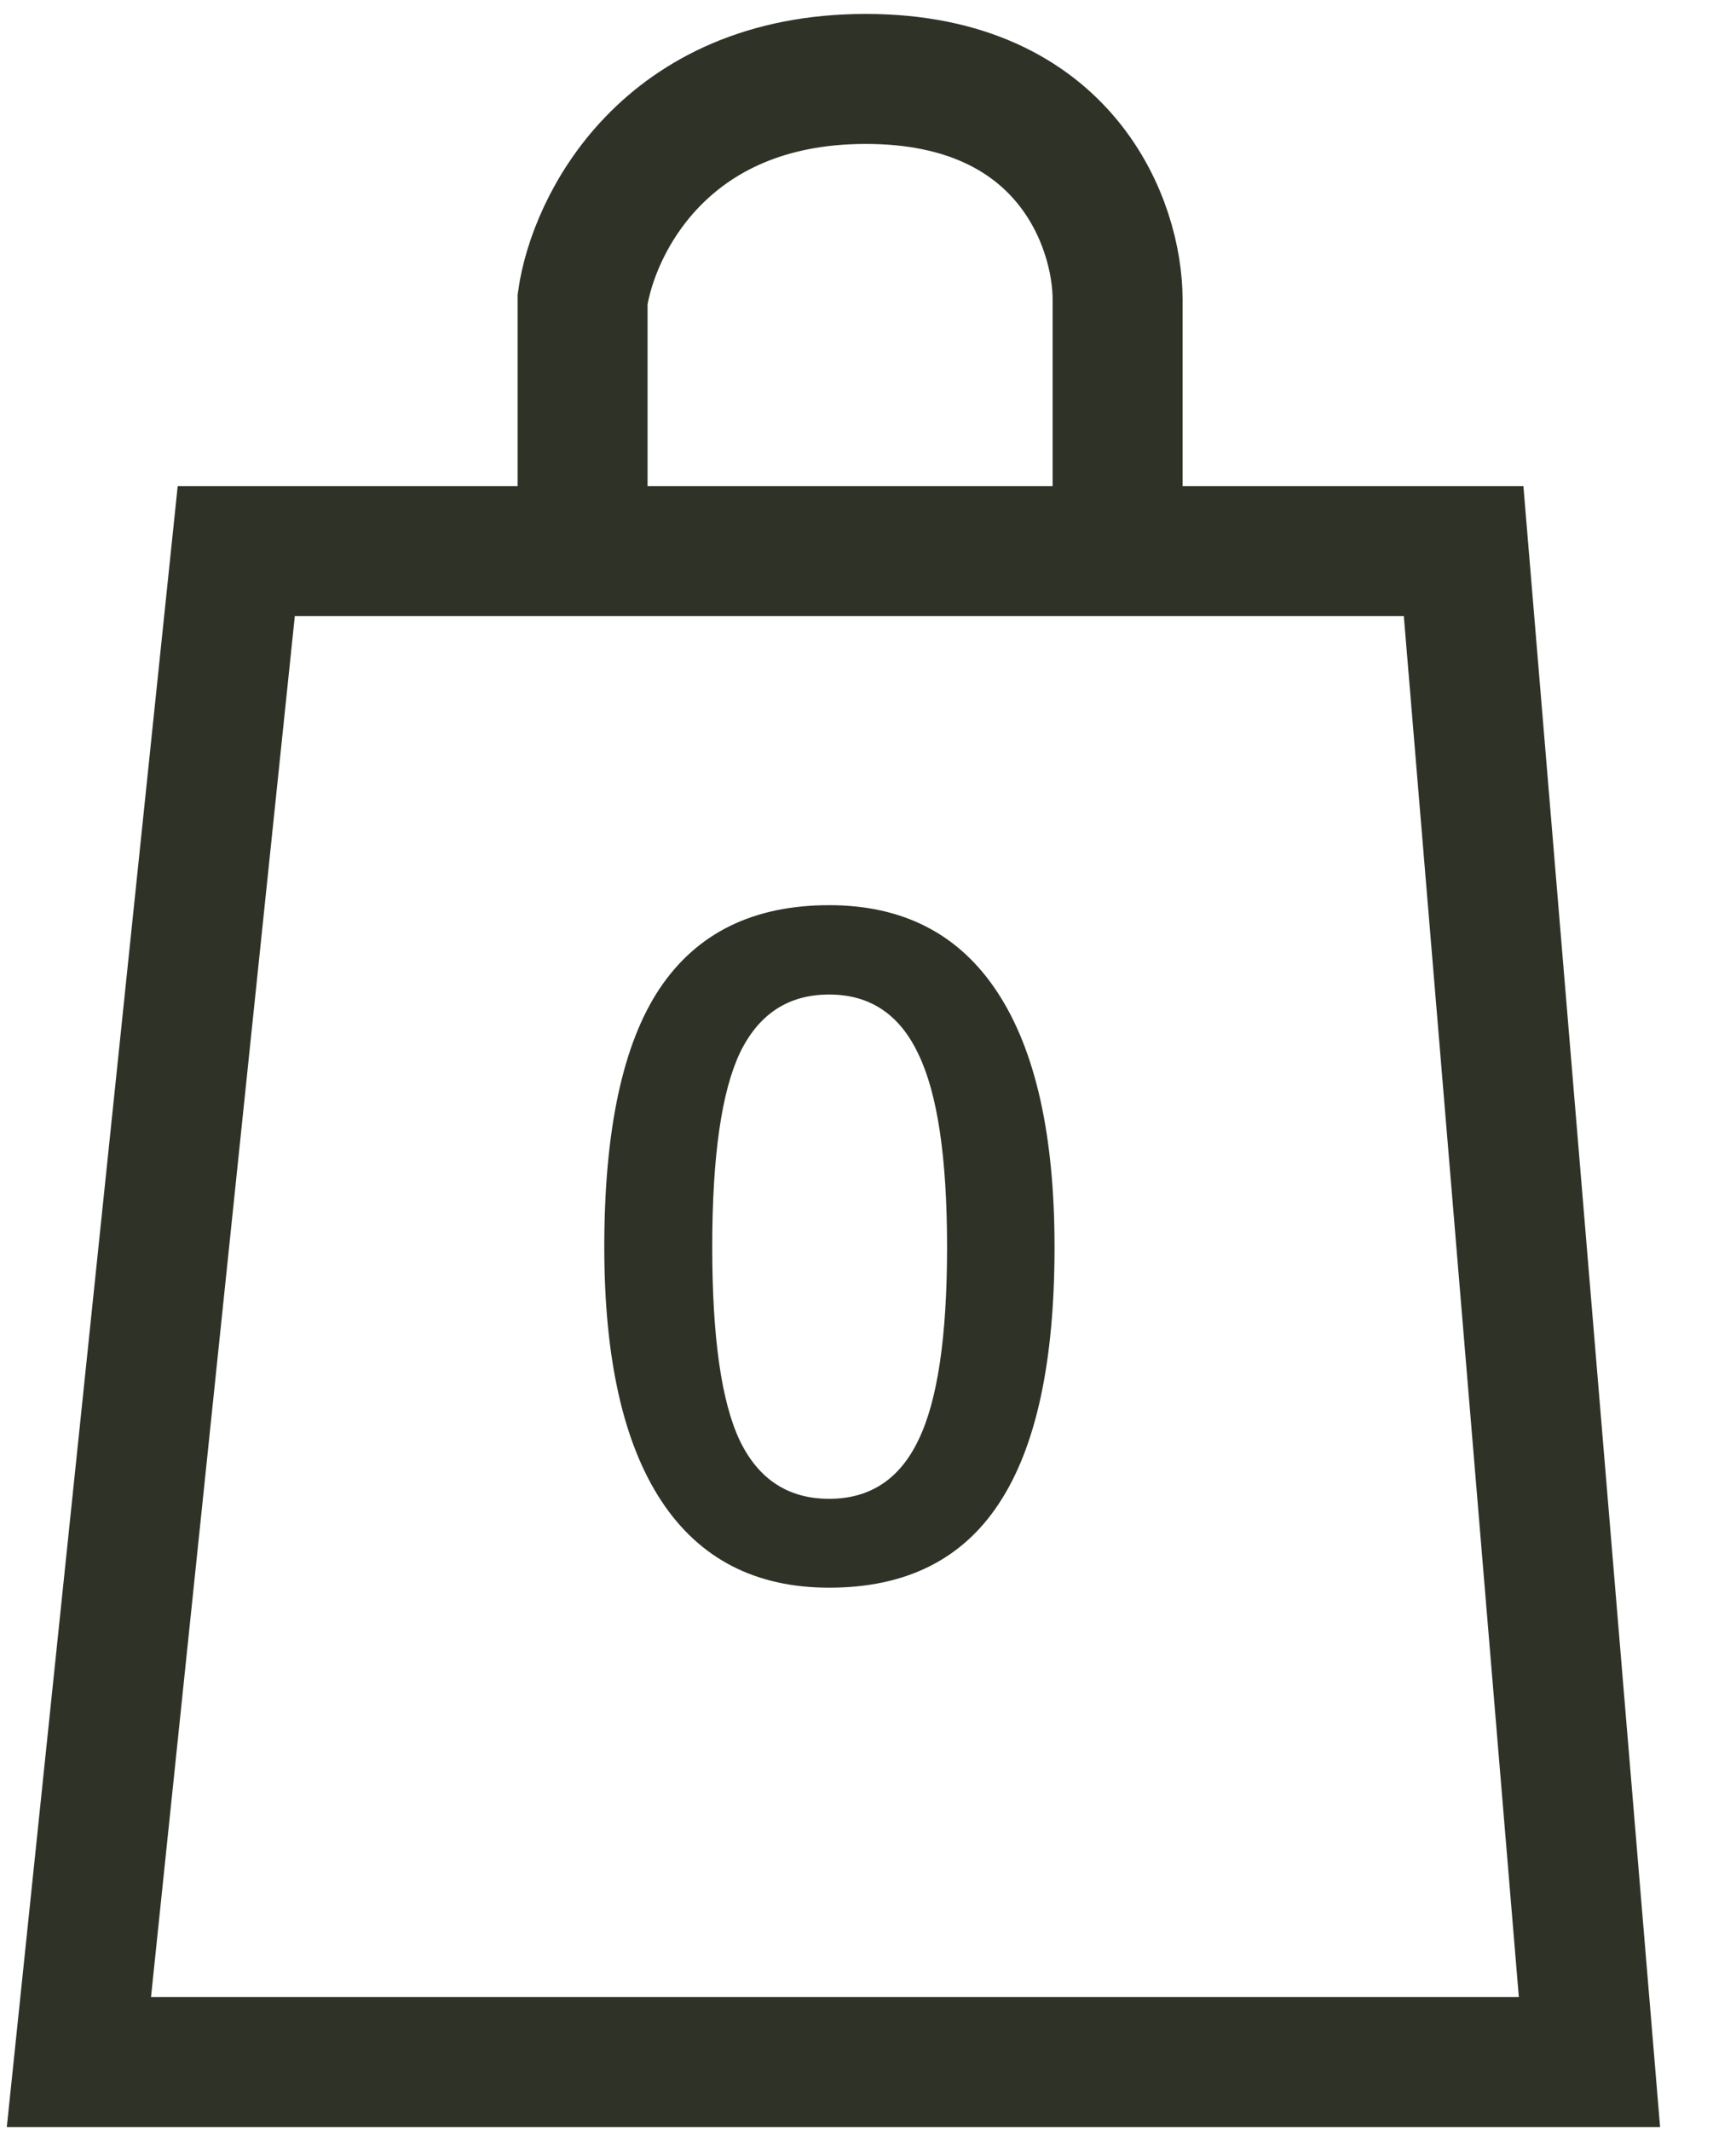 <svg width="22" height="27" viewBox="0 0 22 27" fill="none" xmlns="http://www.w3.org/2000/svg">
<path d="M13.364 15.8C13.364 17.259 13.128 18.343 12.657 19.052C12.19 19.761 11.474 20.115 10.508 20.115C9.574 20.115 8.865 19.749 8.382 19.017C7.9 18.286 7.658 17.213 7.658 15.8C7.658 14.318 7.892 13.226 8.359 12.525C8.831 11.82 9.547 11.468 10.508 11.468C11.447 11.468 12.157 11.835 12.64 12.571C13.123 13.306 13.364 14.383 13.364 15.8ZM9.026 15.8C9.026 16.945 9.143 17.763 9.376 18.253C9.614 18.744 9.991 18.989 10.508 18.989C11.025 18.989 11.403 18.74 11.64 18.242C11.882 17.744 12.002 16.93 12.002 15.8C12.002 14.674 11.882 13.86 11.64 13.358C11.403 12.852 11.025 12.6 10.508 12.6C9.991 12.6 9.614 12.847 9.376 13.341C9.143 13.835 9.026 14.655 9.026 15.8Z" fill="#2F3327"/>
<path d="M18.548 6.982H2.994L1 26.125H20.143L18.548 6.982Z" stroke="#2F3327" stroke-width="1.647"/>
<path d="M7.383 6.982V3.792C7.516 2.861 8.42 1 10.972 1C13.524 1 14.163 2.861 14.163 3.792V6.982" stroke="#2F3327" stroke-width="1.647"/>
</svg>
